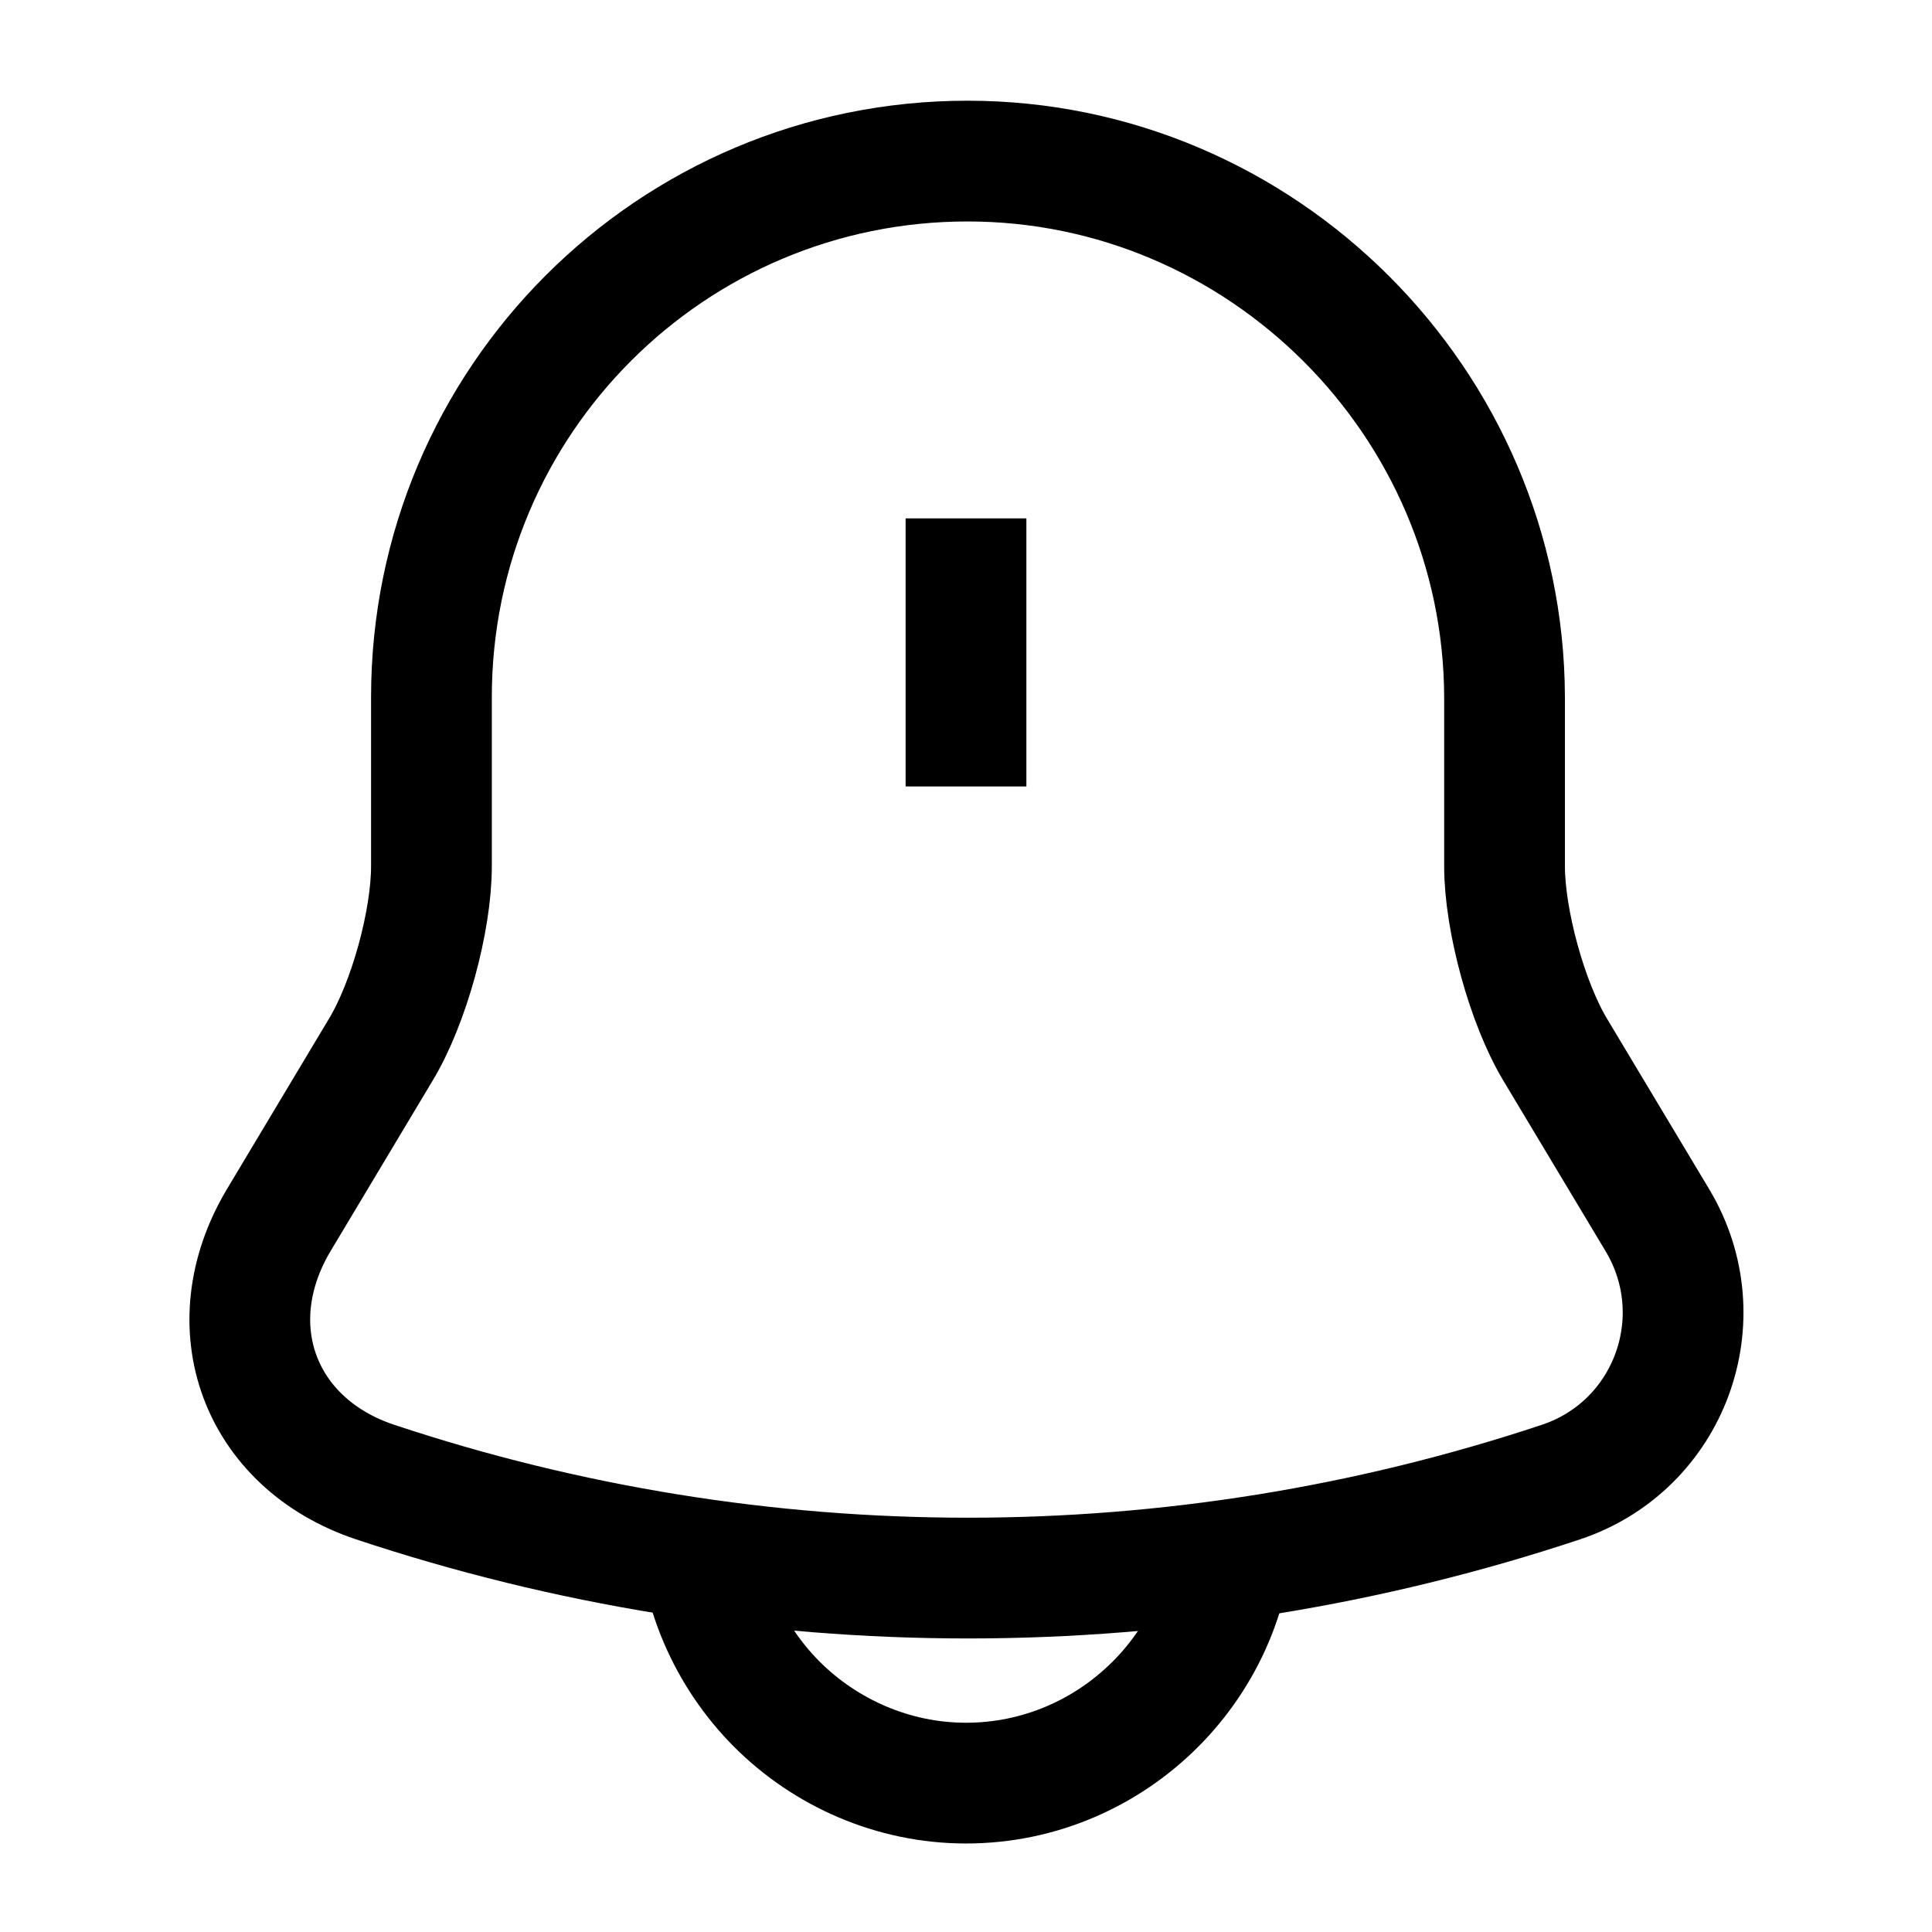 <svg width="16" height="16" viewBox="0 0 16 16" fill="none" xmlns="http://www.w3.org/2000/svg">
  <path d="M8 4.293V6.513" stroke="currentColor" strokeMiterlimit="10" strokeLinecap="round" />
  <path
    d="M8.013 1.334C5.56 1.334 3.573 3.321 3.573 5.774V7.174C3.573 7.627 3.387 8.307 3.153 8.694L2.307 10.107C1.787 10.981 2.147 11.954 3.107 12.274C6.293 13.334 9.74 13.334 12.927 12.274C13.827 11.974 14.213 10.921 13.727 10.107L12.88 8.694C12.647 8.307 12.46 7.621 12.46 7.174V5.774C12.453 3.334 10.453 1.334 8.013 1.334Z"
    stroke="currentColor" strokeMiterlimit="10" strokeLinecap="round" />
  <path
    d="M10.22 12.547C10.22 13.767 9.22 14.767 8 14.767C7.394 14.767 6.834 14.514 6.434 14.114C6.034 13.713 5.78 13.153 5.78 12.547"
    stroke="currentColor" strokeMiterlimit="10" />
</svg>
  